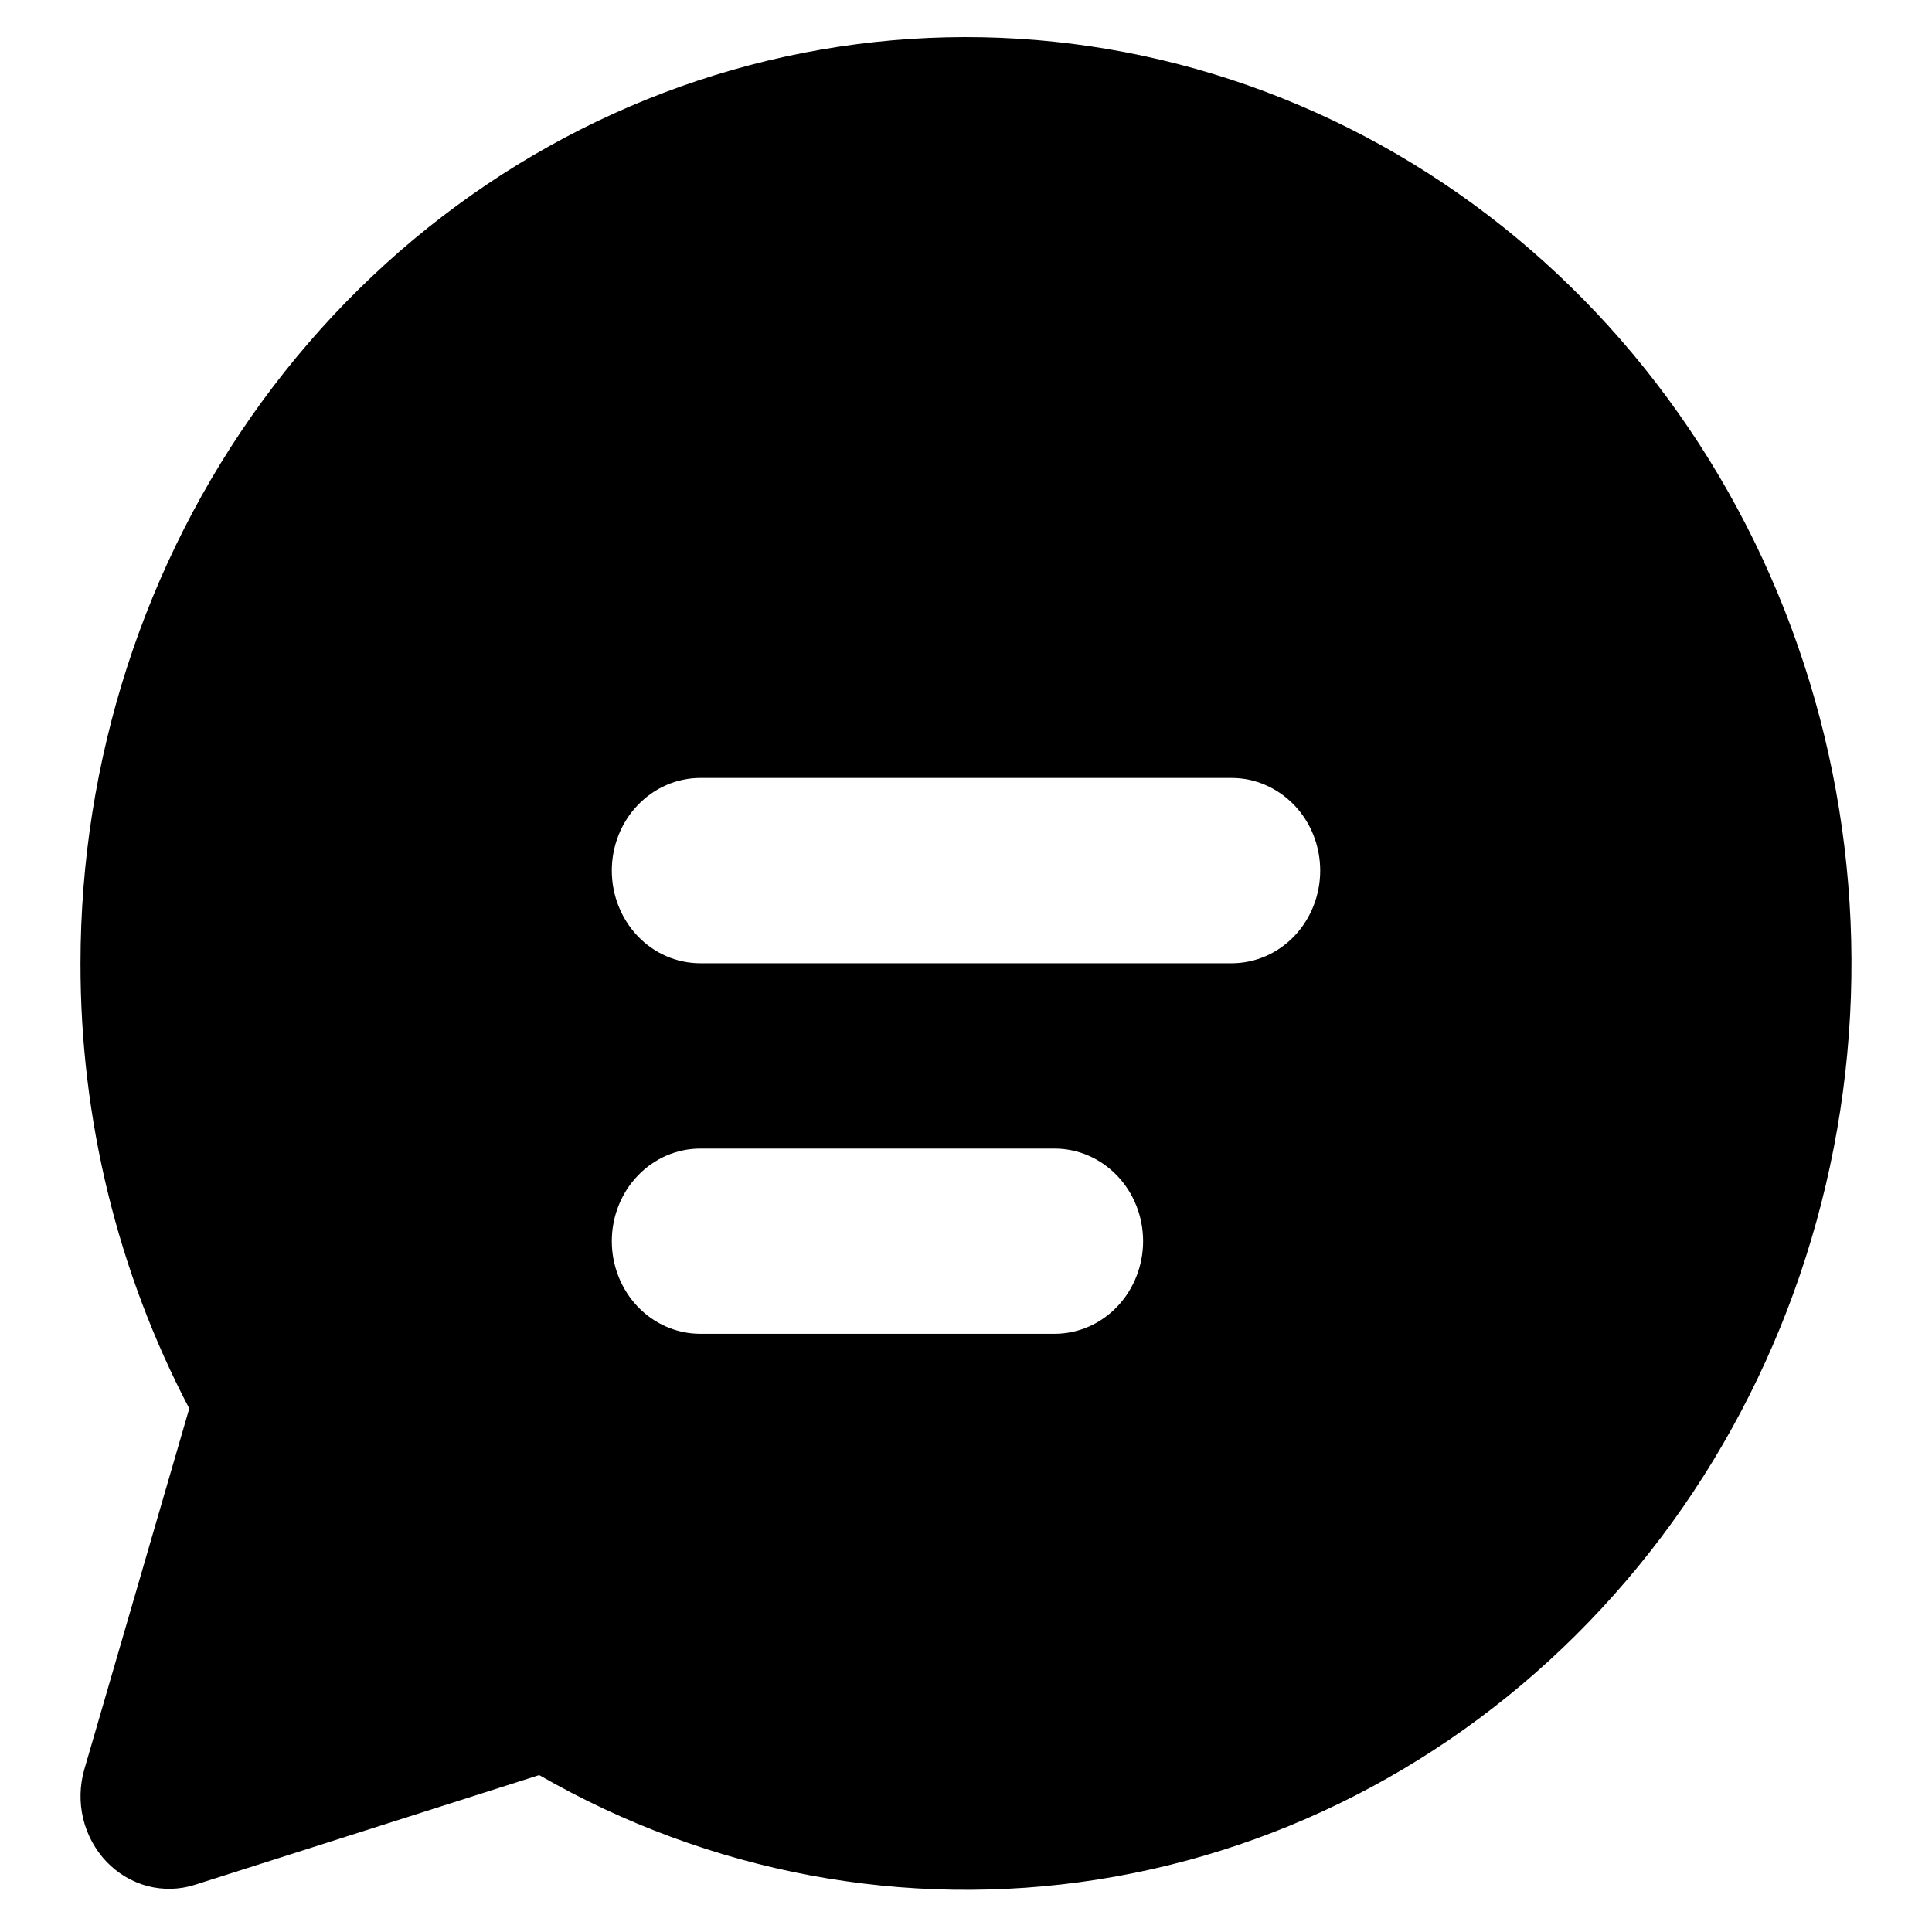 <svg width="24" height="24" viewBox="0 0 22 24" fill="none" xmlns="http://www.w3.org/2000/svg">
<path id="Vector" d="M1.23774e-05 11.966C0.001 9.443 0.794 6.99 2.257 4.985C3.721 2.98 5.774 1.533 8.1 0.868C10.426 0.203 12.897 0.356 15.132 1.304C17.367 2.251 19.242 3.941 20.47 6.113C21.697 8.285 22.207 10.819 21.923 13.324C21.639 15.83 20.576 18.168 18.897 19.979C17.219 21.791 15.017 22.974 12.632 23.349C10.248 23.723 7.811 23.267 5.698 22.051L1.421 23.414C1.23 23.475 1.027 23.48 0.834 23.43C0.641 23.379 0.464 23.274 0.323 23.127C0.182 22.979 0.082 22.794 0.033 22.592C-0.015 22.39 -0.01 22.177 0.048 21.978L1.351 17.497C0.462 15.802 -0.003 13.899 1.23774e-05 11.966ZM6.6 10.815C6.6 11.12 6.716 11.413 6.922 11.629C7.128 11.845 7.408 11.966 7.7 11.966H14.3C14.592 11.966 14.871 11.845 15.078 11.629C15.284 11.413 15.4 11.12 15.4 10.815C15.4 10.51 15.284 10.217 15.078 10.002C14.871 9.786 14.592 9.664 14.3 9.664H7.7C7.408 9.664 7.128 9.786 6.922 10.002C6.716 10.217 6.6 10.51 6.6 10.815ZM7.7 14.268C7.408 14.268 7.128 14.389 6.922 14.605C6.716 14.82 6.6 15.113 6.6 15.418C6.6 15.723 6.716 16.016 6.922 16.232C7.128 16.448 7.408 16.569 7.7 16.569H12.1C12.392 16.569 12.671 16.448 12.878 16.232C13.084 16.016 13.2 15.723 13.2 15.418C13.2 15.113 13.084 14.82 12.878 14.605C12.671 14.389 12.392 14.268 12.1 14.268H7.7Z" fill="#current"/>
</svg>
